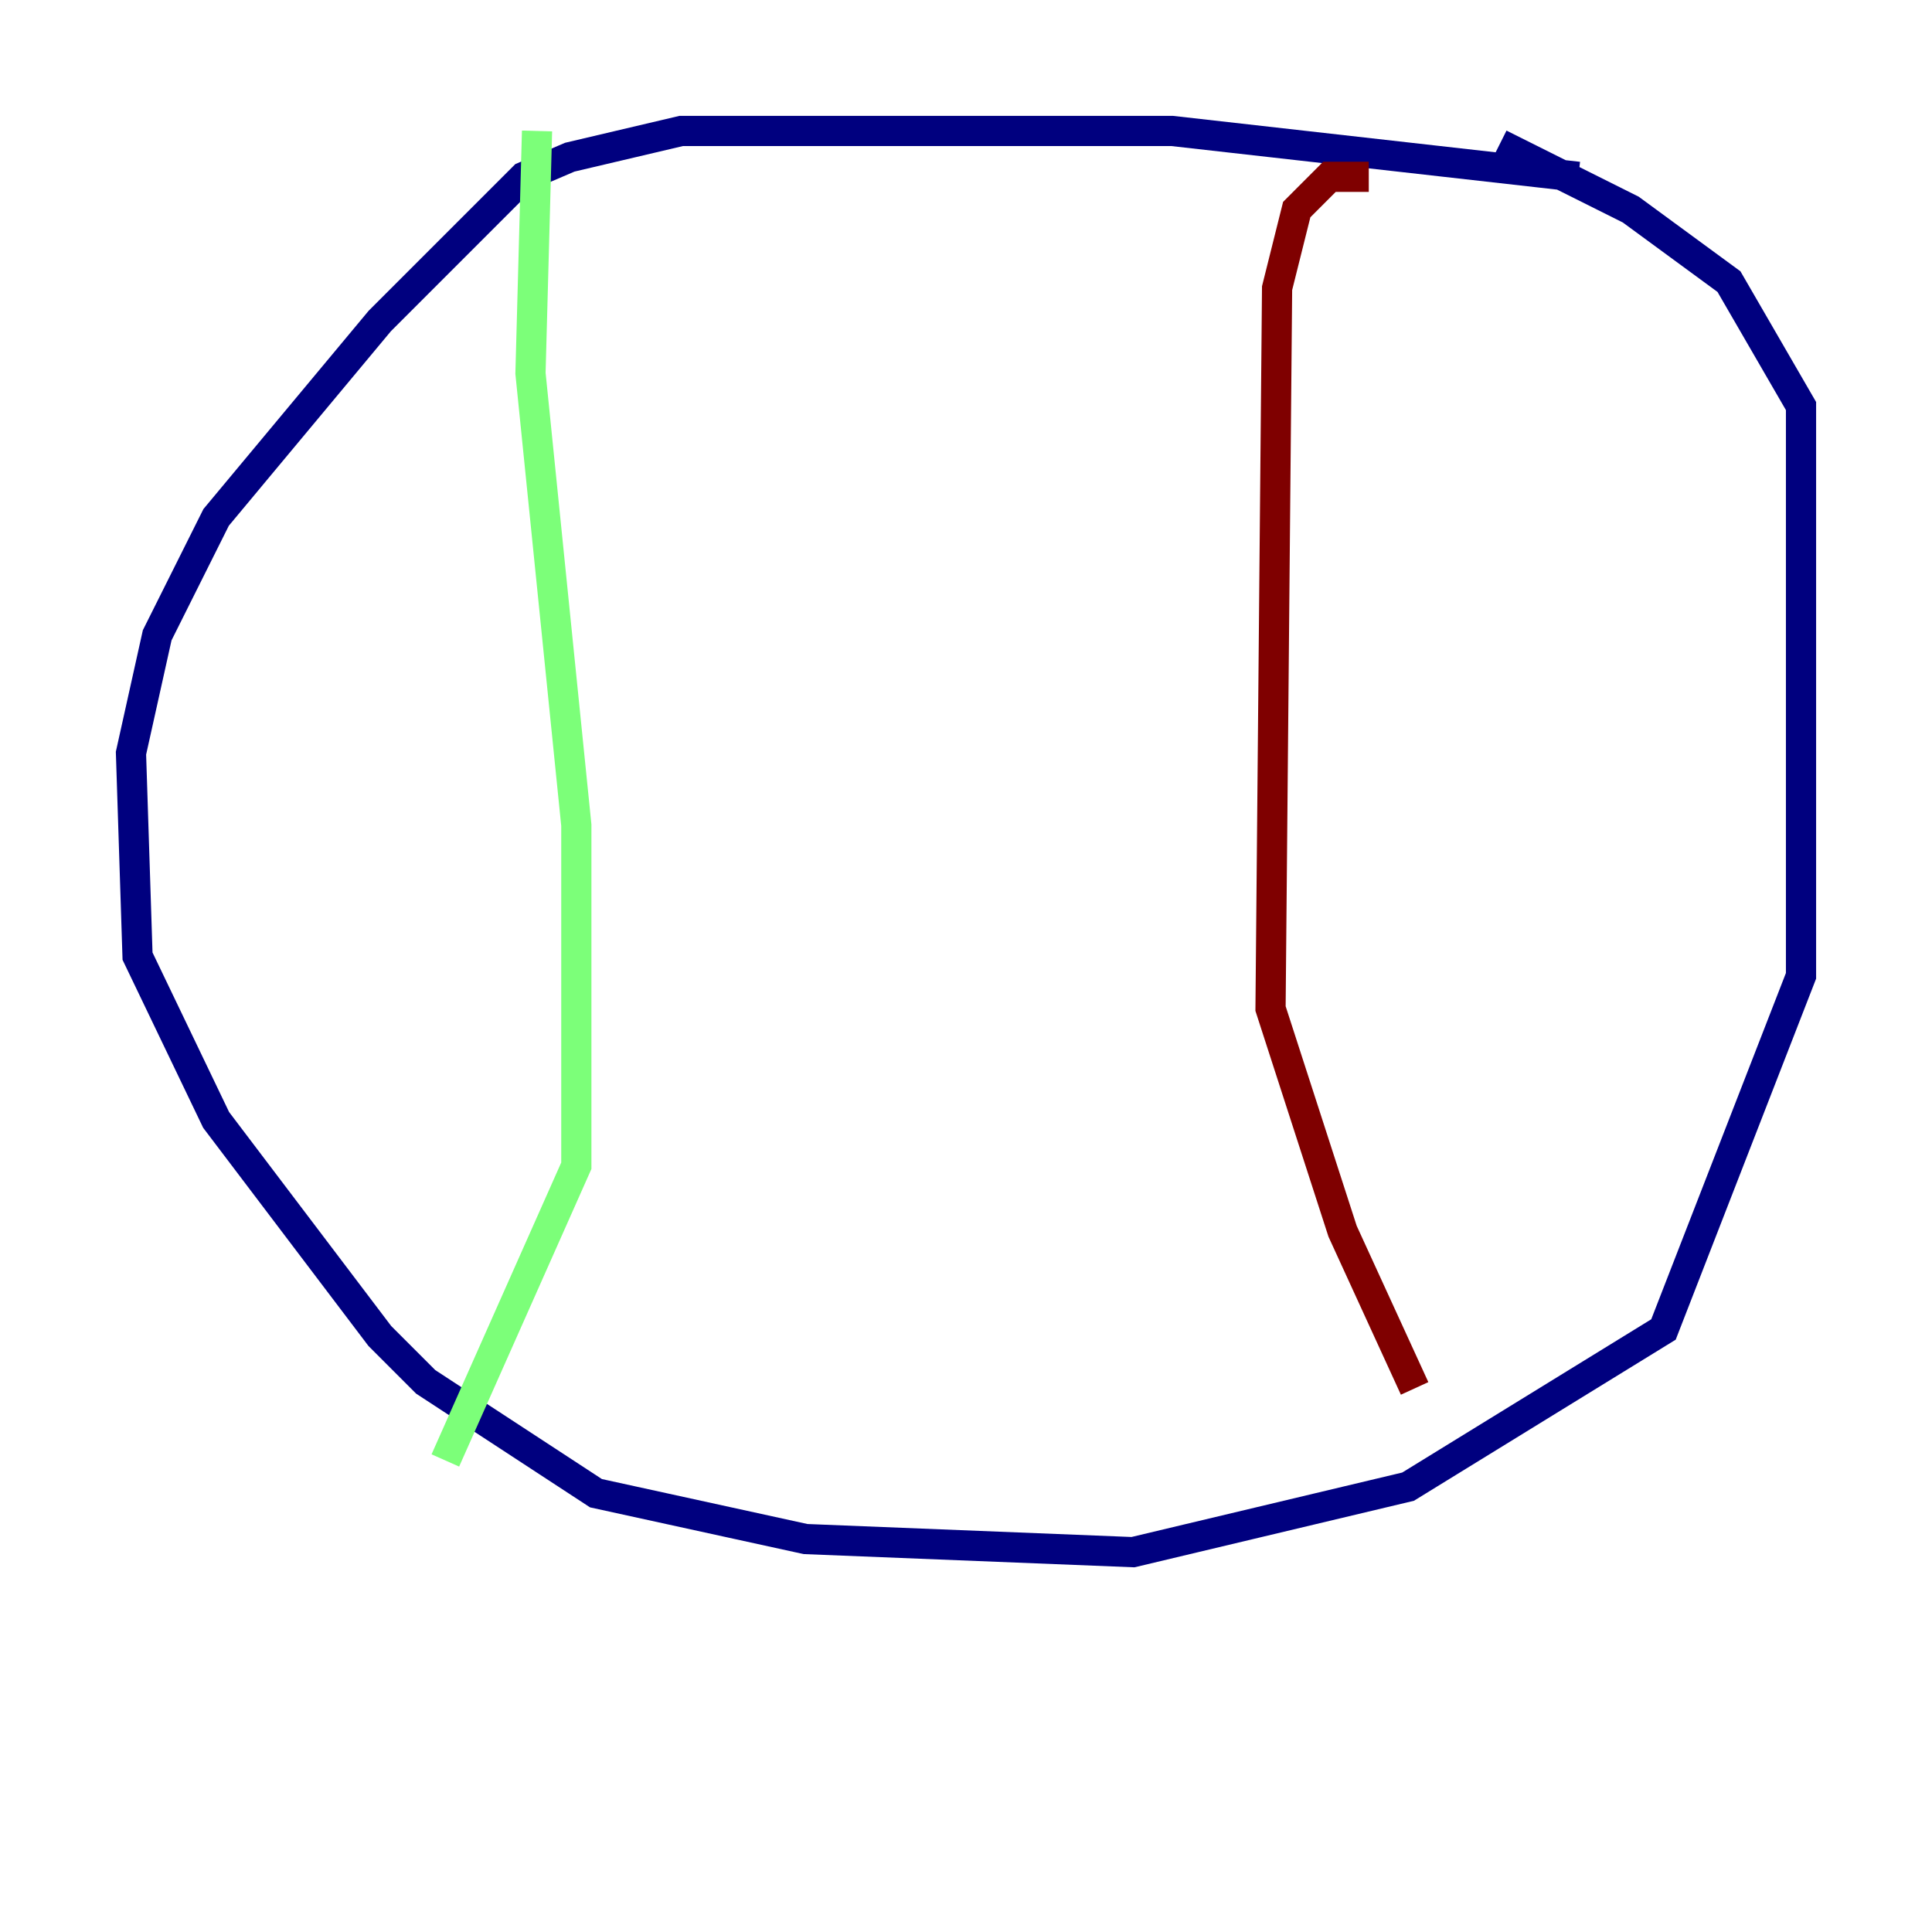 <?xml version="1.0" encoding="utf-8" ?>
<svg baseProfile="tiny" height="128" version="1.2" viewBox="0,0,128,128" width="128" xmlns="http://www.w3.org/2000/svg" xmlns:ev="http://www.w3.org/2001/xml-events" xmlns:xlink="http://www.w3.org/1999/xlink"><defs /><polyline fill="none" points="104.57,11.715 77.668,8.678 45.125,8.678 37.749,10.414 34.712,11.715 25.166,21.261 14.319,34.278 10.414,42.088 8.678,49.898 9.112,63.349 14.319,74.197 25.166,88.515 28.203,91.552 39.485,98.929 53.37,101.966 75.064,102.834 93.288,98.495 110.21,88.081 119.322,64.651 119.322,26.902 114.549,18.658 108.041,13.885 99.363,9.546" stroke="#00007f" stroke-width="2" /><polyline fill="none" points="35.58,8.678 35.146,24.732 38.183,54.671 38.183,77.234 29.505,96.759" stroke="#7cff79" stroke-width="2" /><polyline fill="none" points="90.685,11.715 88.081,11.715 85.912,13.885 84.61,19.091 84.176,66.82 88.949,81.573 93.722,91.986" stroke="#7f0000" stroke-width="2" /></svg>